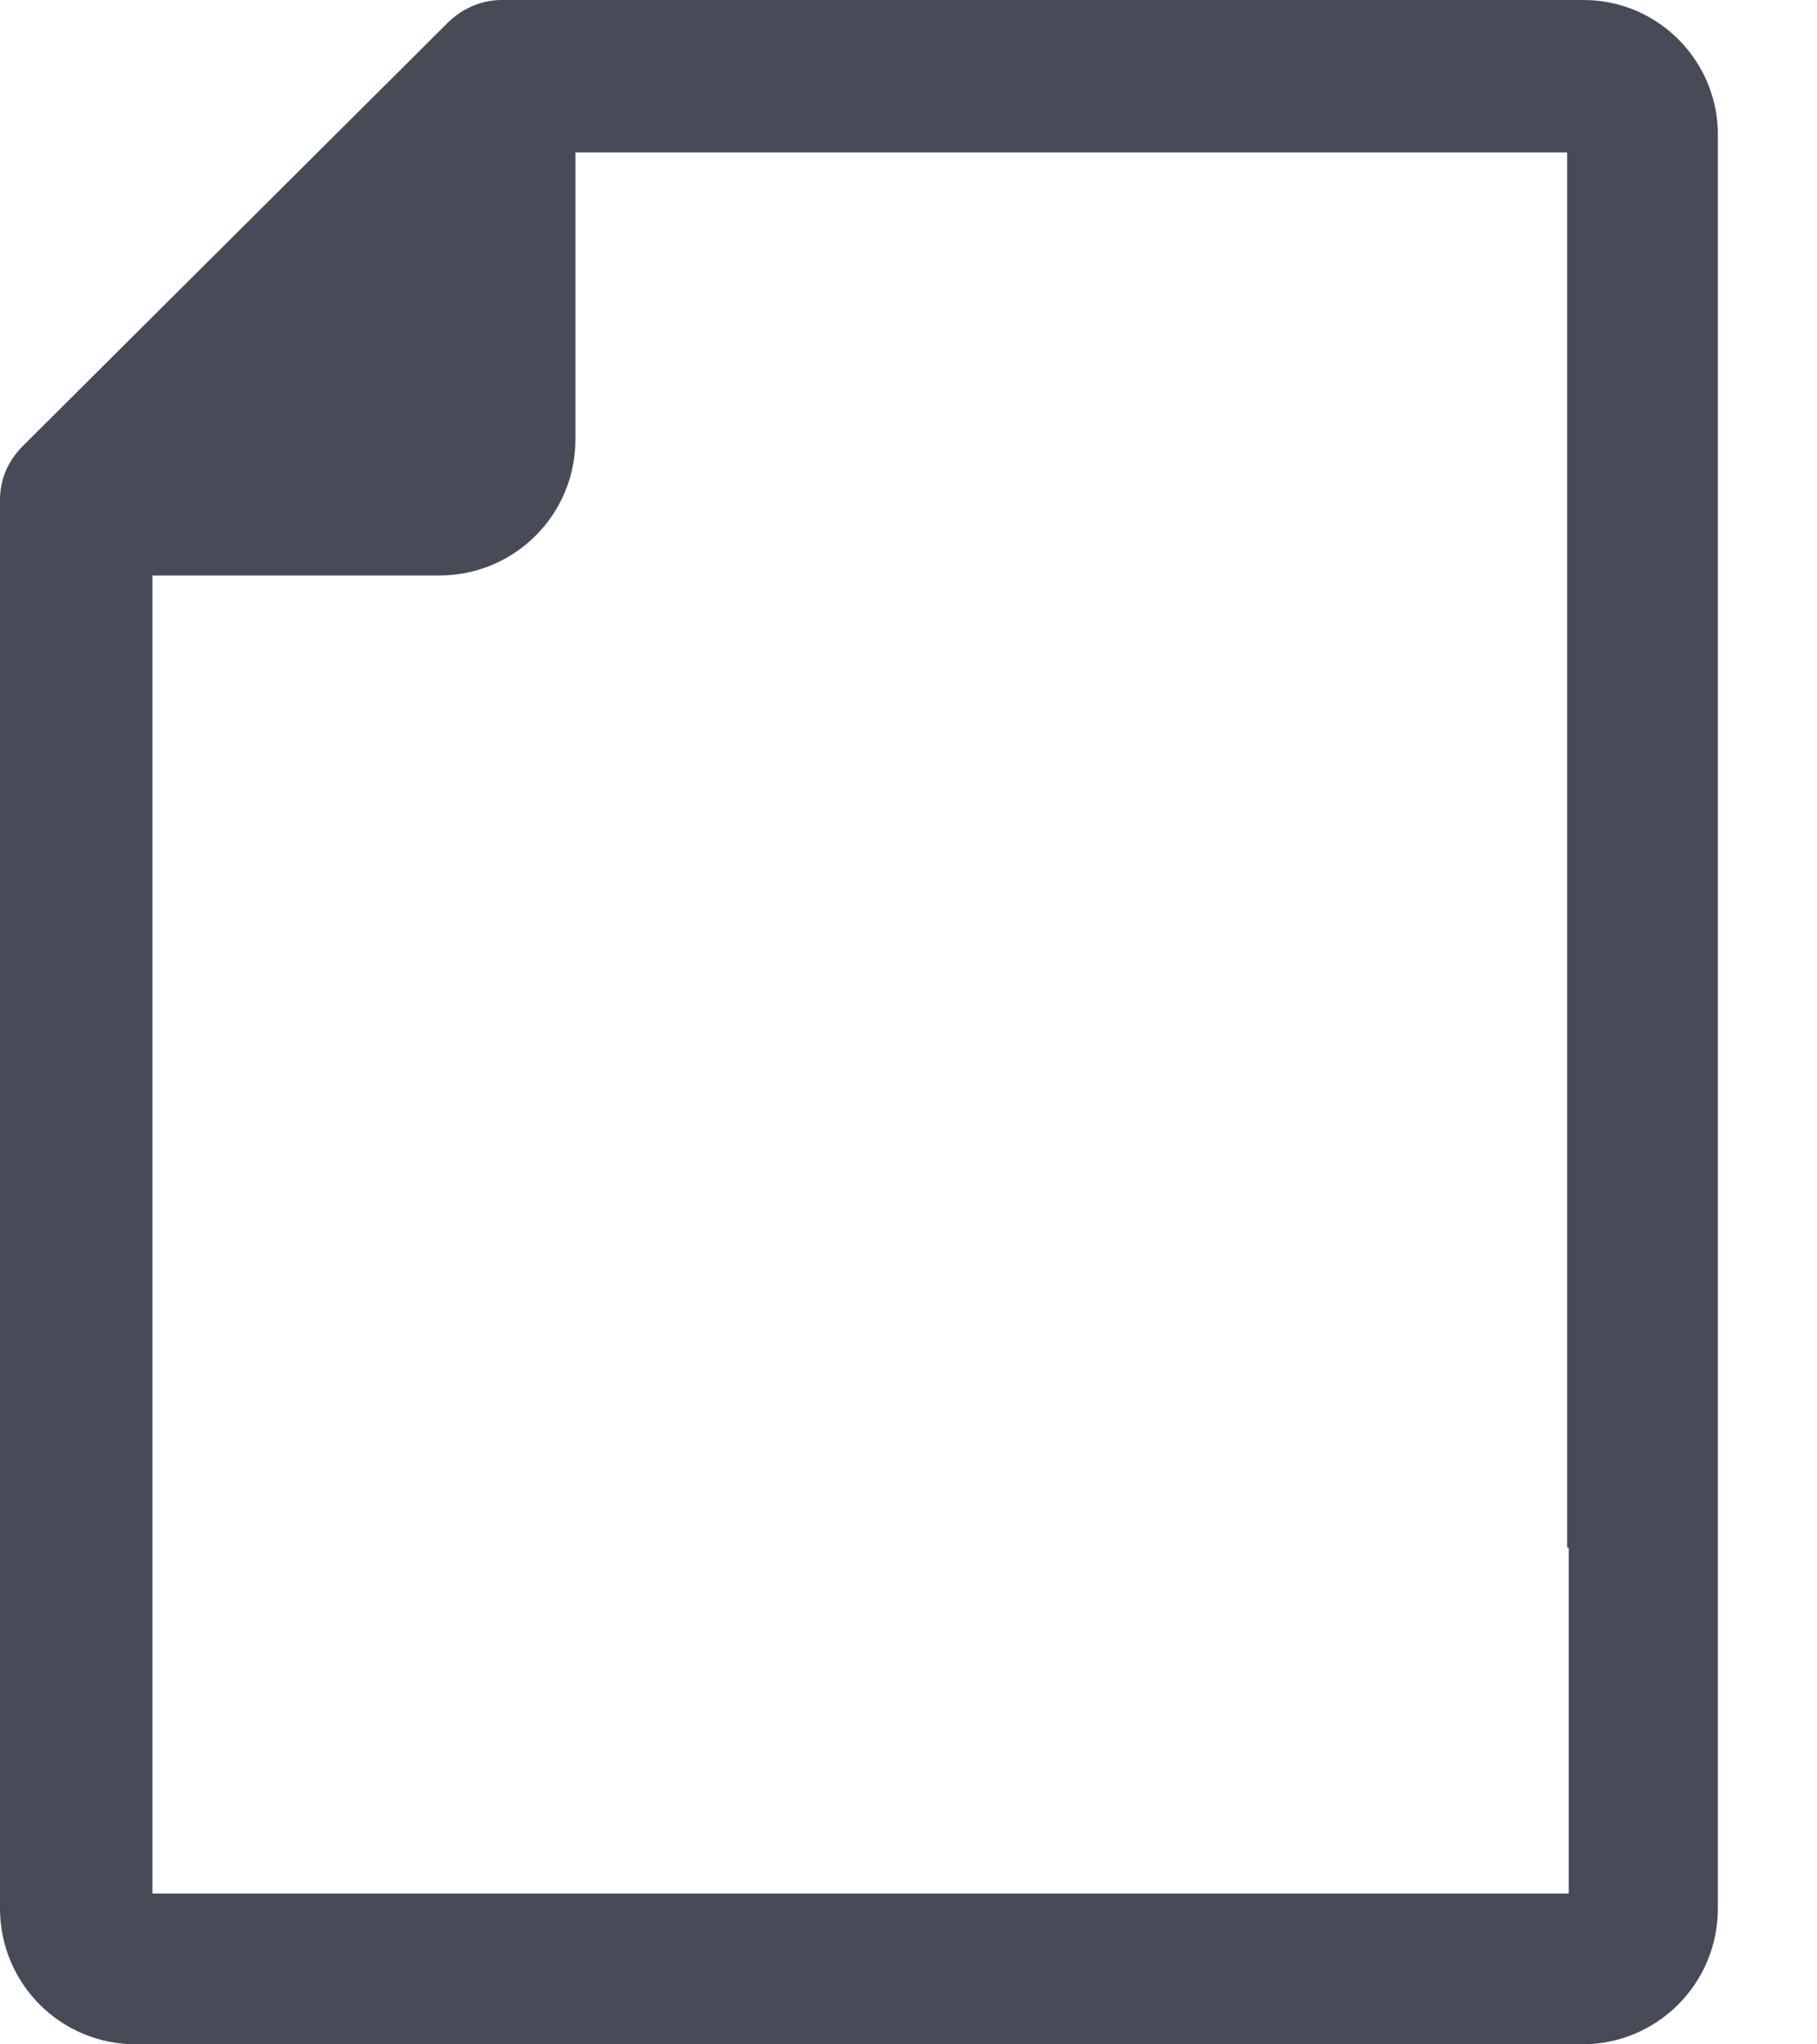 <svg width="16" height="18" viewBox="0 0 16 18" fill="none" xmlns="http://www.w3.org/2000/svg">
<path d="M13.944 0H4.417C4.244 0 4.071 0.072 3.941 0.202L0.202 3.926C0.072 4.056 0 4.215 0 4.403V16.802C0 17.466 0.534 18 1.198 18H13.929C14.593 18 15.127 17.466 15.127 16.802V12.298V11.216V1.213C15.142 0.549 14.608 0 13.944 0ZM13.814 13.626V16.672H1.342V5.067H3.868C4.532 5.067 5.067 4.532 5.067 3.868V1.342H13.8V12.558V13.626H13.814Z" fill="#474A57"/>
</svg>
